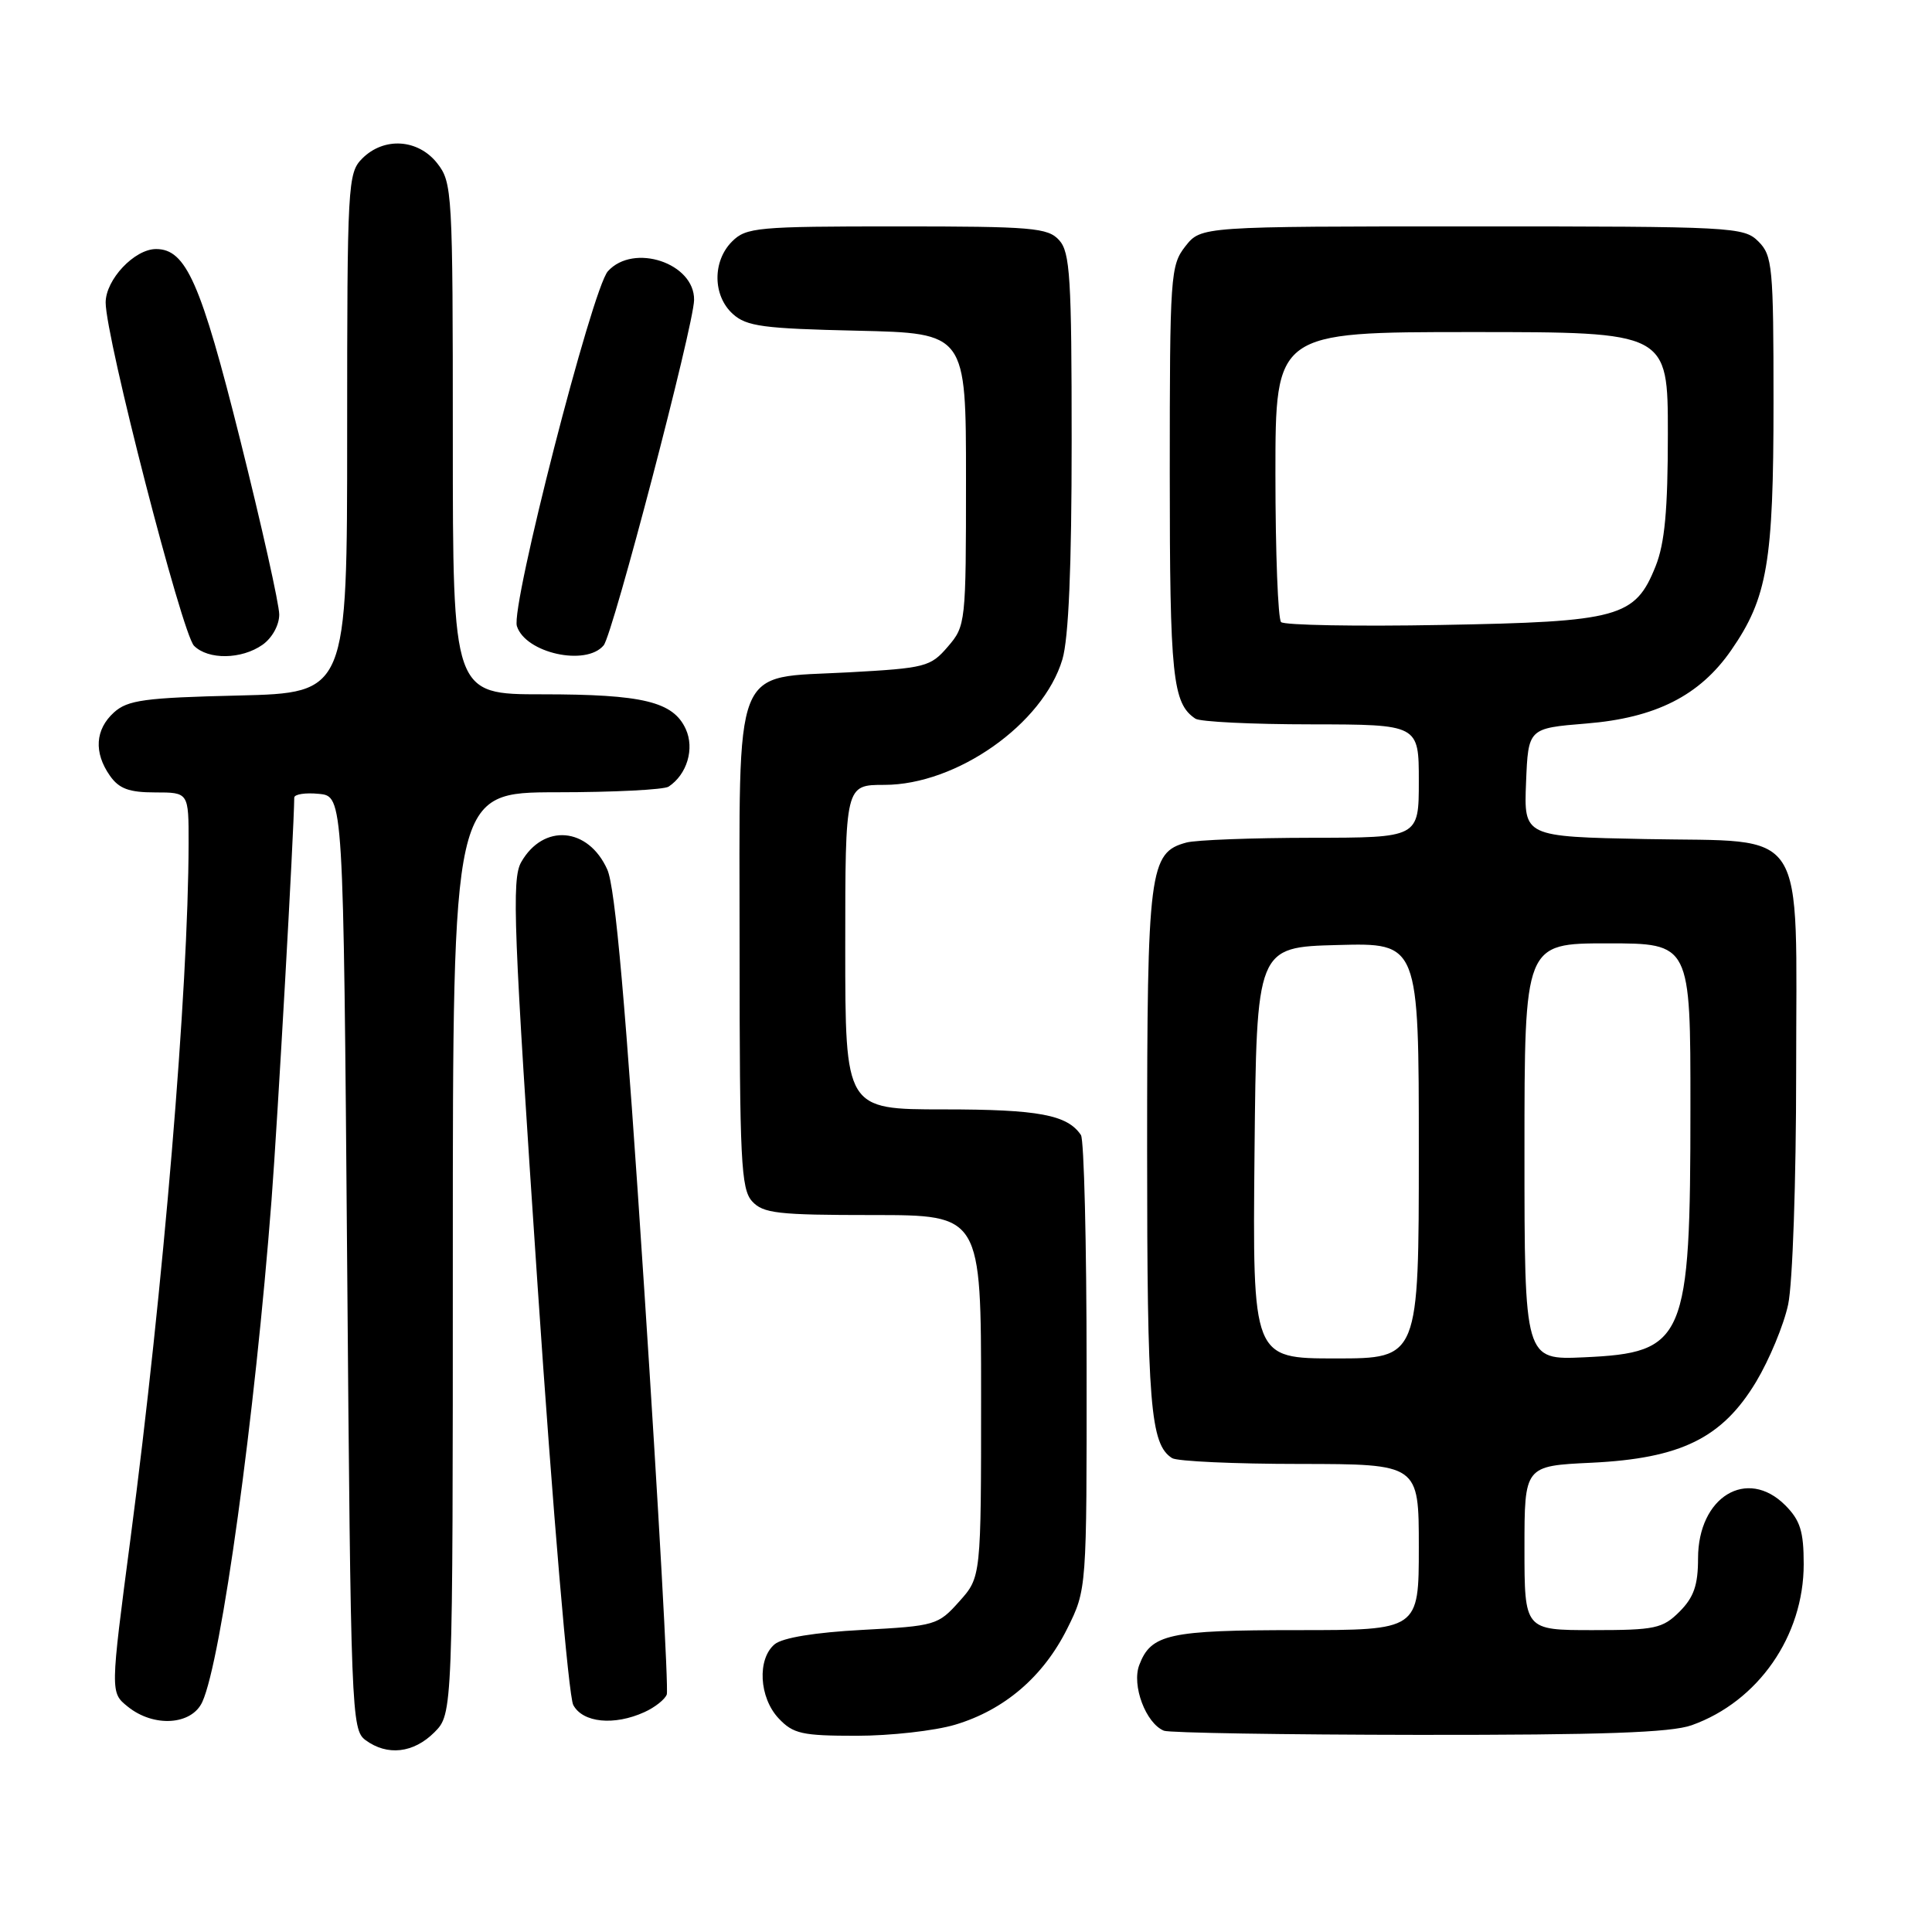 <?xml version="1.0" encoding="UTF-8" standalone="no"?>
<!DOCTYPE svg PUBLIC "-//W3C//DTD SVG 1.1//EN" "http://www.w3.org/Graphics/SVG/1.1/DTD/svg11.dtd" >
<svg xmlns="http://www.w3.org/2000/svg" xmlns:xlink="http://www.w3.org/1999/xlink" version="1.1" viewBox="0 0 256 256">
 <g >
 <path fill="currentColor"
d=" M 57.55 229.55 C 60.00 227.09 60.00 227.09 60.00 166.05 C 60.00 105.00 60.00 105.00 73.75 104.98 C 81.31 104.98 88.00 104.64 88.60 104.23 C 91.04 102.61 92.05 99.20 90.87 96.61 C 89.21 92.97 85.19 92.00 71.85 92.00 C 60.00 92.00 60.00 92.00 60.00 58.13 C 60.00 25.39 59.93 24.18 57.93 21.63 C 55.39 18.41 50.88 18.12 48.00 21.00 C 46.08 22.92 46.00 24.33 46.00 57.41 C 46.00 91.81 46.00 91.81 31.60 92.16 C 19.15 92.45 16.92 92.76 15.10 94.40 C 12.61 96.66 12.41 99.71 14.56 102.78 C 15.77 104.51 17.10 105.00 20.56 105.00 C 25.00 105.00 25.00 105.00 24.99 111.75 C 24.96 131.11 21.66 170.60 17.29 203.88 C 14.61 224.27 14.61 224.27 16.92 226.13 C 20.36 228.92 25.40 228.60 26.81 225.51 C 29.33 219.99 33.78 187.67 35.98 159.00 C 36.78 148.57 38.94 110.38 38.99 105.69 C 39.00 105.24 40.46 105.01 42.25 105.19 C 45.50 105.50 45.50 105.50 46.00 167.33 C 46.48 227.08 46.57 229.21 48.44 230.58 C 51.33 232.70 54.79 232.30 57.55 229.55 Z  M 126.57 228.53 C 133.09 226.58 138.24 222.17 141.41 215.81 C 144.00 210.61 144.00 210.61 143.98 181.05 C 143.98 164.80 143.64 151.00 143.23 150.40 C 141.44 147.72 137.62 147.00 125.07 147.00 C 112.00 147.00 112.00 147.00 112.00 125.50 C 112.00 104.00 112.00 104.00 117.18 104.00 C 126.76 104.00 138.22 95.93 140.77 87.38 C 141.60 84.61 142.00 75.19 142.00 58.46 C 142.00 36.78 141.79 33.43 140.35 31.83 C 138.85 30.17 136.80 30.00 118.85 30.00 C 100.33 30.00 98.87 30.13 97.00 32.00 C 94.39 34.61 94.43 39.18 97.10 41.60 C 98.92 43.25 101.13 43.54 113.60 43.82 C 128.00 44.15 128.00 44.15 128.00 63.52 C 128.00 82.55 127.96 82.94 125.59 85.69 C 123.30 88.36 122.63 88.53 112.43 89.09 C 96.87 89.94 98.00 87.08 98.00 125.78 C 98.00 153.75 98.19 157.55 99.65 159.17 C 101.11 160.78 103.03 161.00 115.65 161.00 C 130.00 161.00 130.00 161.00 130.00 184.98 C 130.00 208.97 130.00 208.97 127.11 212.20 C 124.30 215.35 123.94 215.45 114.26 215.97 C 107.99 216.30 103.69 217.01 102.65 217.87 C 100.31 219.82 100.58 224.93 103.17 227.69 C 105.10 229.74 106.27 230.00 113.49 230.00 C 117.97 230.00 123.86 229.34 126.57 228.53 Z  M 224.16 228.60 C 232.97 225.46 239.00 216.78 239.00 207.26 C 239.00 202.91 238.54 201.45 236.55 199.45 C 231.48 194.39 225.00 198.34 225.00 206.50 C 225.00 210.04 224.44 211.65 222.55 213.55 C 220.30 215.79 219.32 216.00 211.05 216.00 C 202.00 216.00 202.00 216.00 202.00 205.12 C 202.00 194.24 202.00 194.24 210.88 193.82 C 222.72 193.25 228.20 190.56 232.69 183.10 C 234.44 180.18 236.36 175.57 236.94 172.85 C 237.53 170.08 238.00 156.49 238.00 142.06 C 238.00 108.83 239.79 111.61 218.05 111.18 C 201.92 110.86 201.92 110.86 202.21 103.68 C 202.50 96.50 202.50 96.50 210.20 95.87 C 219.38 95.13 225.23 92.17 229.39 86.16 C 234.19 79.23 235.00 74.51 235.00 53.34 C 235.00 35.33 234.86 33.86 233.00 32.00 C 231.07 30.07 229.67 30.00 195.07 30.00 C 159.15 30.00 159.15 30.00 157.07 32.63 C 155.09 35.16 155.00 36.46 155.00 62.70 C 155.00 89.71 155.37 93.21 158.40 95.23 C 159.00 95.64 165.91 95.98 173.75 95.98 C 188.00 96.00 188.00 96.00 188.00 103.50 C 188.00 111.00 188.00 111.00 173.75 111.01 C 165.91 111.02 158.47 111.30 157.21 111.64 C 152.29 112.96 152.00 115.23 152.00 152.39 C 152.00 186.19 152.42 191.38 155.31 193.21 C 155.97 193.63 163.59 193.98 172.25 193.98 C 188.00 194.00 188.00 194.00 188.00 205.00 C 188.00 216.00 188.00 216.00 171.93 216.00 C 154.88 216.00 152.51 216.52 150.96 220.62 C 149.93 223.31 151.83 228.36 154.23 229.33 C 154.93 229.61 170.12 229.86 188.00 229.88 C 212.32 229.90 221.42 229.58 224.16 228.60 Z  M 85.40 226.86 C 86.77 226.24 88.10 225.19 88.35 224.53 C 88.60 223.88 87.26 199.75 85.37 170.92 C 82.91 133.25 81.53 117.58 80.47 115.22 C 77.95 109.59 72.00 109.08 69.06 114.24 C 67.78 116.48 68.04 123.00 71.23 170.31 C 73.25 200.25 75.34 224.76 75.96 225.92 C 77.22 228.28 81.39 228.69 85.40 226.86 Z  M 34.78 85.44 C 36.05 84.55 37.00 82.84 37.00 81.43 C 37.00 80.07 34.67 69.65 31.82 58.26 C 26.61 37.44 24.65 33.00 20.68 33.00 C 17.82 33.00 14.00 37.05 14.00 40.09 C 14.00 44.70 24.12 83.97 25.71 85.57 C 27.59 87.45 32.00 87.39 34.78 85.44 Z  M 79.99 85.51 C 81.21 84.04 91.92 43.13 91.97 39.75 C 92.05 34.87 83.96 32.17 80.55 35.94 C 78.47 38.24 67.66 80.36 68.49 82.96 C 69.62 86.54 77.66 88.32 79.99 85.51 Z  M 166.23 152.75 C 166.50 125.50 166.50 125.50 177.25 125.22 C 188.00 124.93 188.00 124.93 188.00 152.47 C 188.00 180.00 188.00 180.00 176.98 180.00 C 165.97 180.00 165.97 180.00 166.23 152.75 Z  M 202.00 152.61 C 202.00 125.00 202.00 125.00 213.00 125.00 C 224.00 125.00 224.00 125.00 223.99 146.75 C 223.99 177.65 223.31 179.24 209.90 179.85 C 202.00 180.21 202.00 180.21 202.00 152.61 Z  M 169.75 82.43 C 169.34 82.01 169.00 73.19 169.00 62.83 C 169.00 44.00 169.00 44.00 195.00 44.00 C 221.00 44.00 221.00 44.00 221.00 57.48 C 221.00 67.59 220.59 71.98 219.38 75.02 C 216.66 81.82 214.58 82.39 191.00 82.81 C 179.72 83.02 170.16 82.84 169.75 82.43 Z "/>
</g>
</svg>